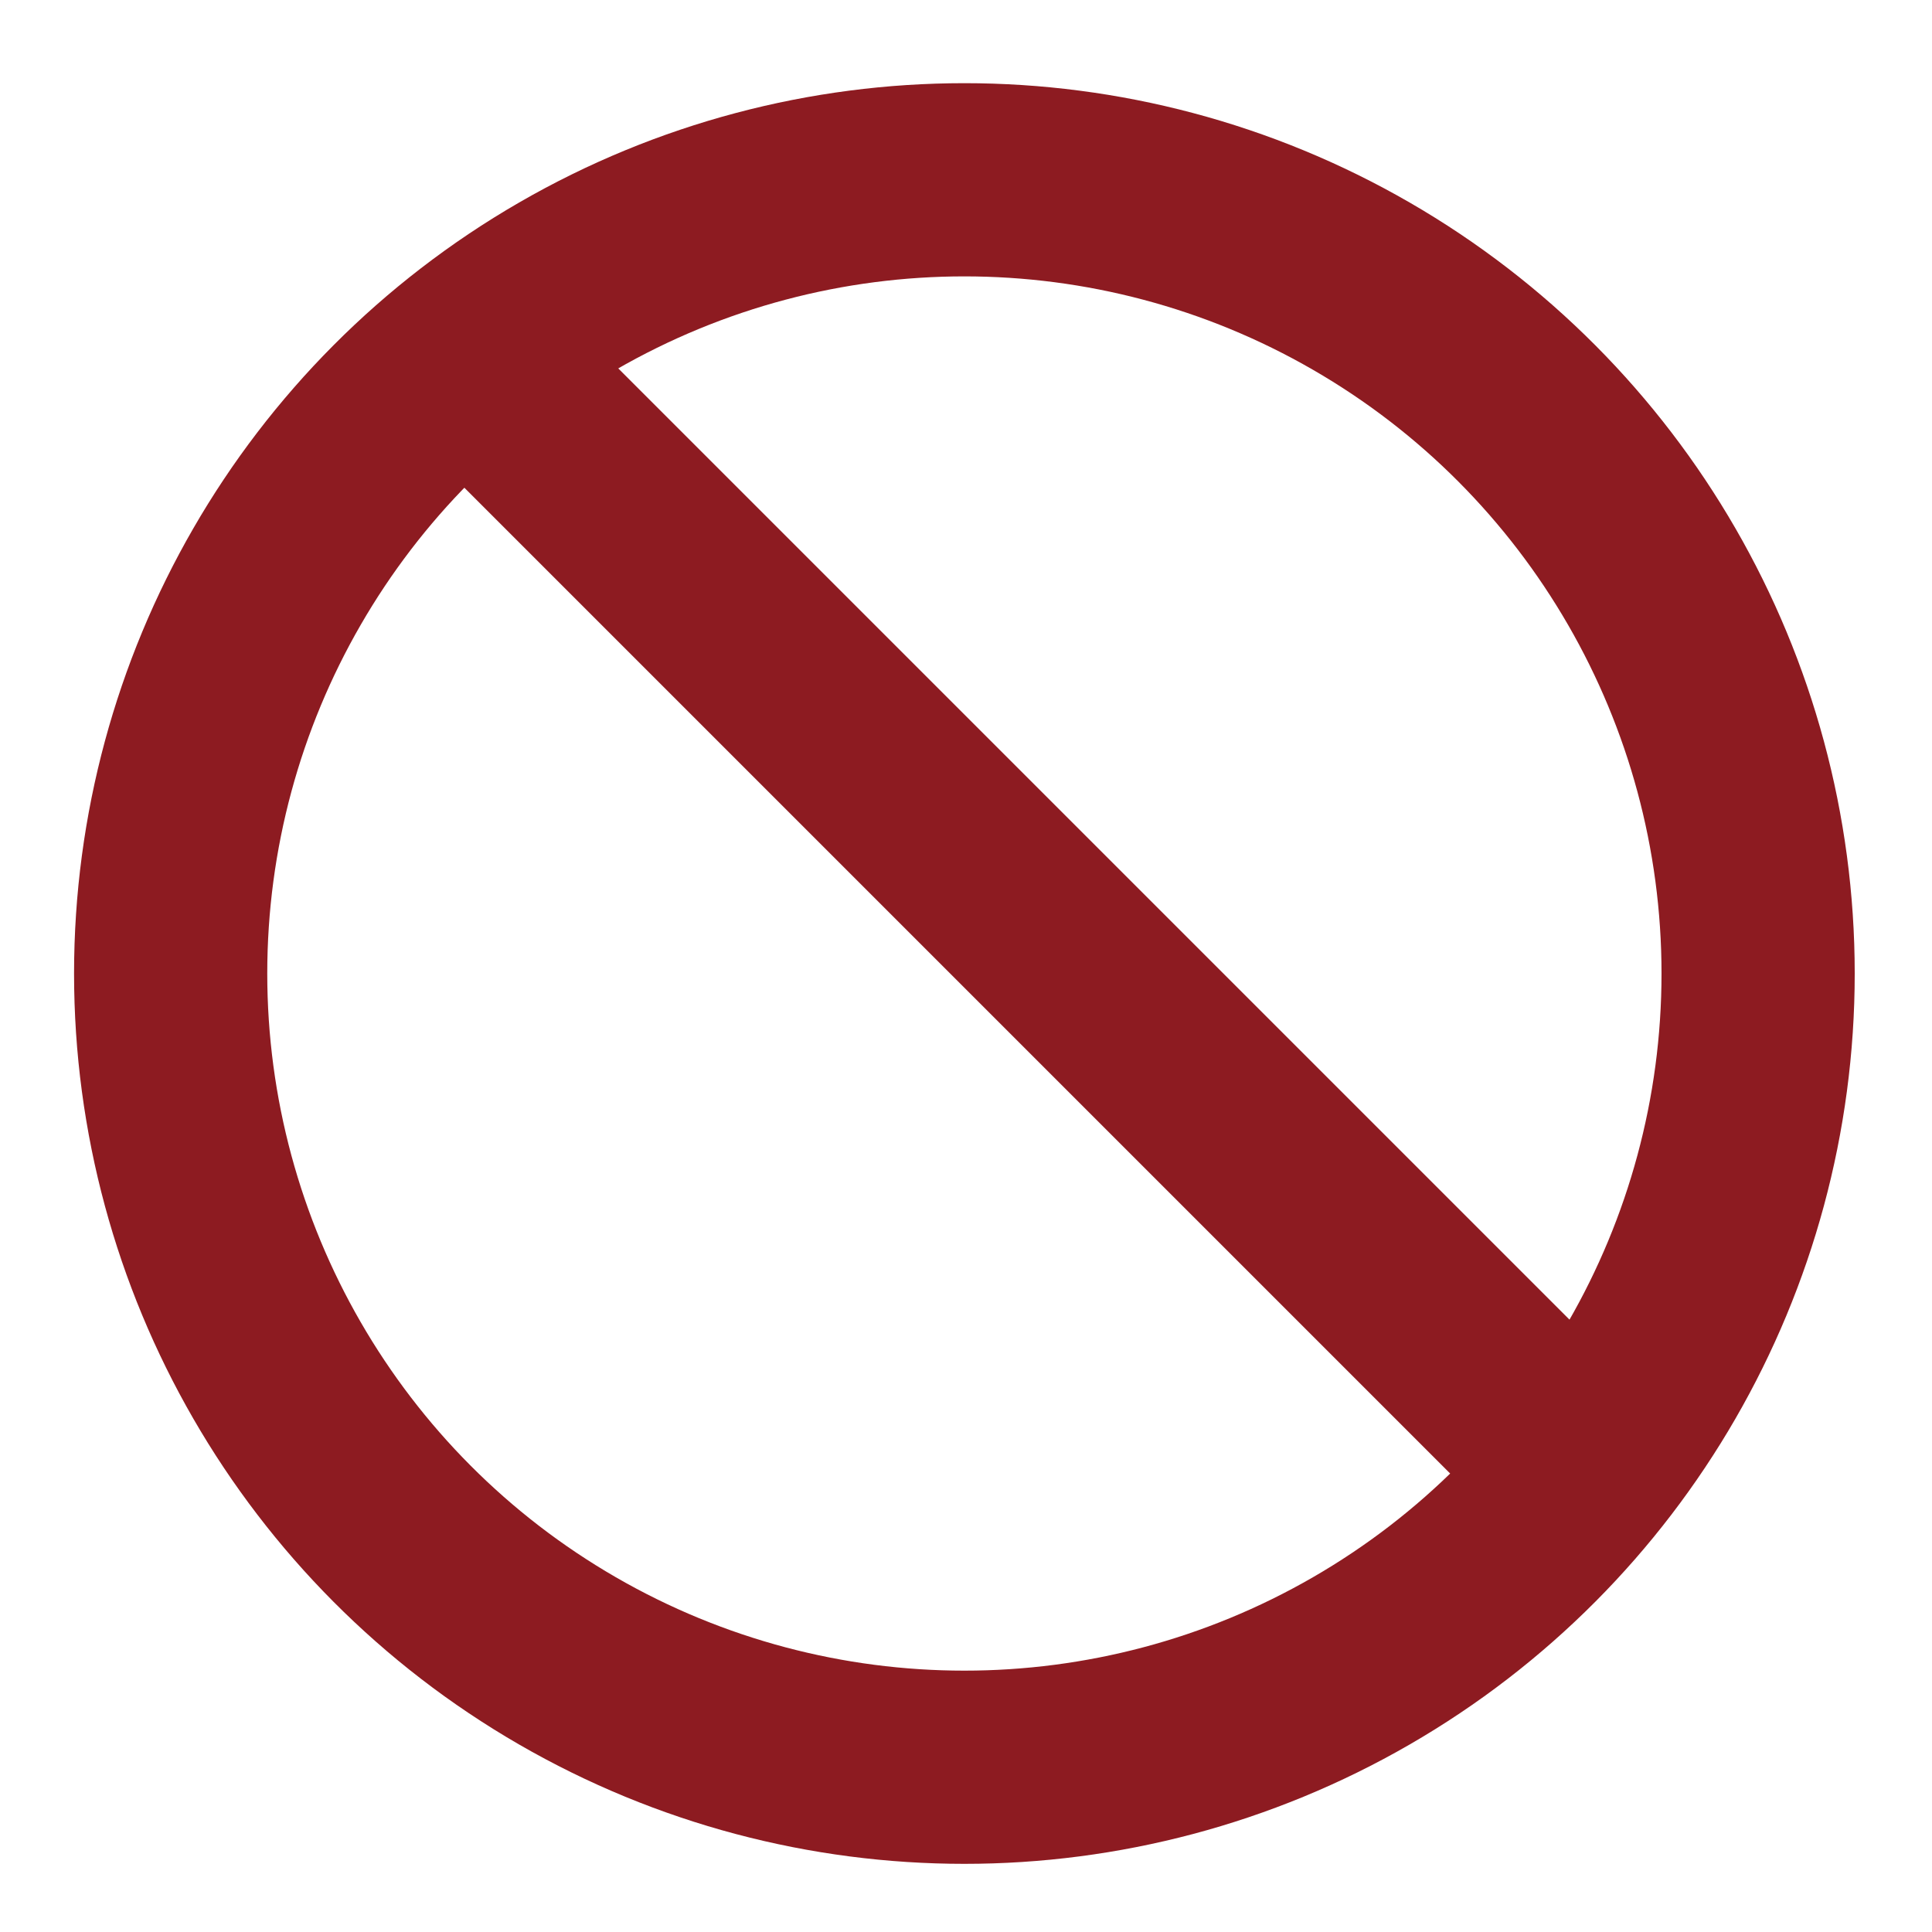 <?xml version="1.0" encoding="utf-8"?>
<!-- Generator: Adobe Illustrator 21.1.0, SVG Export Plug-In . SVG Version: 6.00 Build 0)  -->
<svg version="1.1" id="Layer_1" xmlns="http://www.w3.org/2000/svg" xmlns:xlink="http://www.w3.org/1999/xlink" x="0px" y="0px"
	 viewBox="0 0 360 360" style="enable-background:new 0 0 360 360;" xml:space="preserve">
<style type="text/css">
	.st0{fill:none;stroke:#8D1B21;stroke-width:36;stroke-miterlimit:10;}
</style>
<circle class="st0" cx="179.7" cy="181.4" r="147.9"/>
<line class="st0" x1="85.3" y1="64.2" x2="296.2" y2="275.1"/>
</svg>
